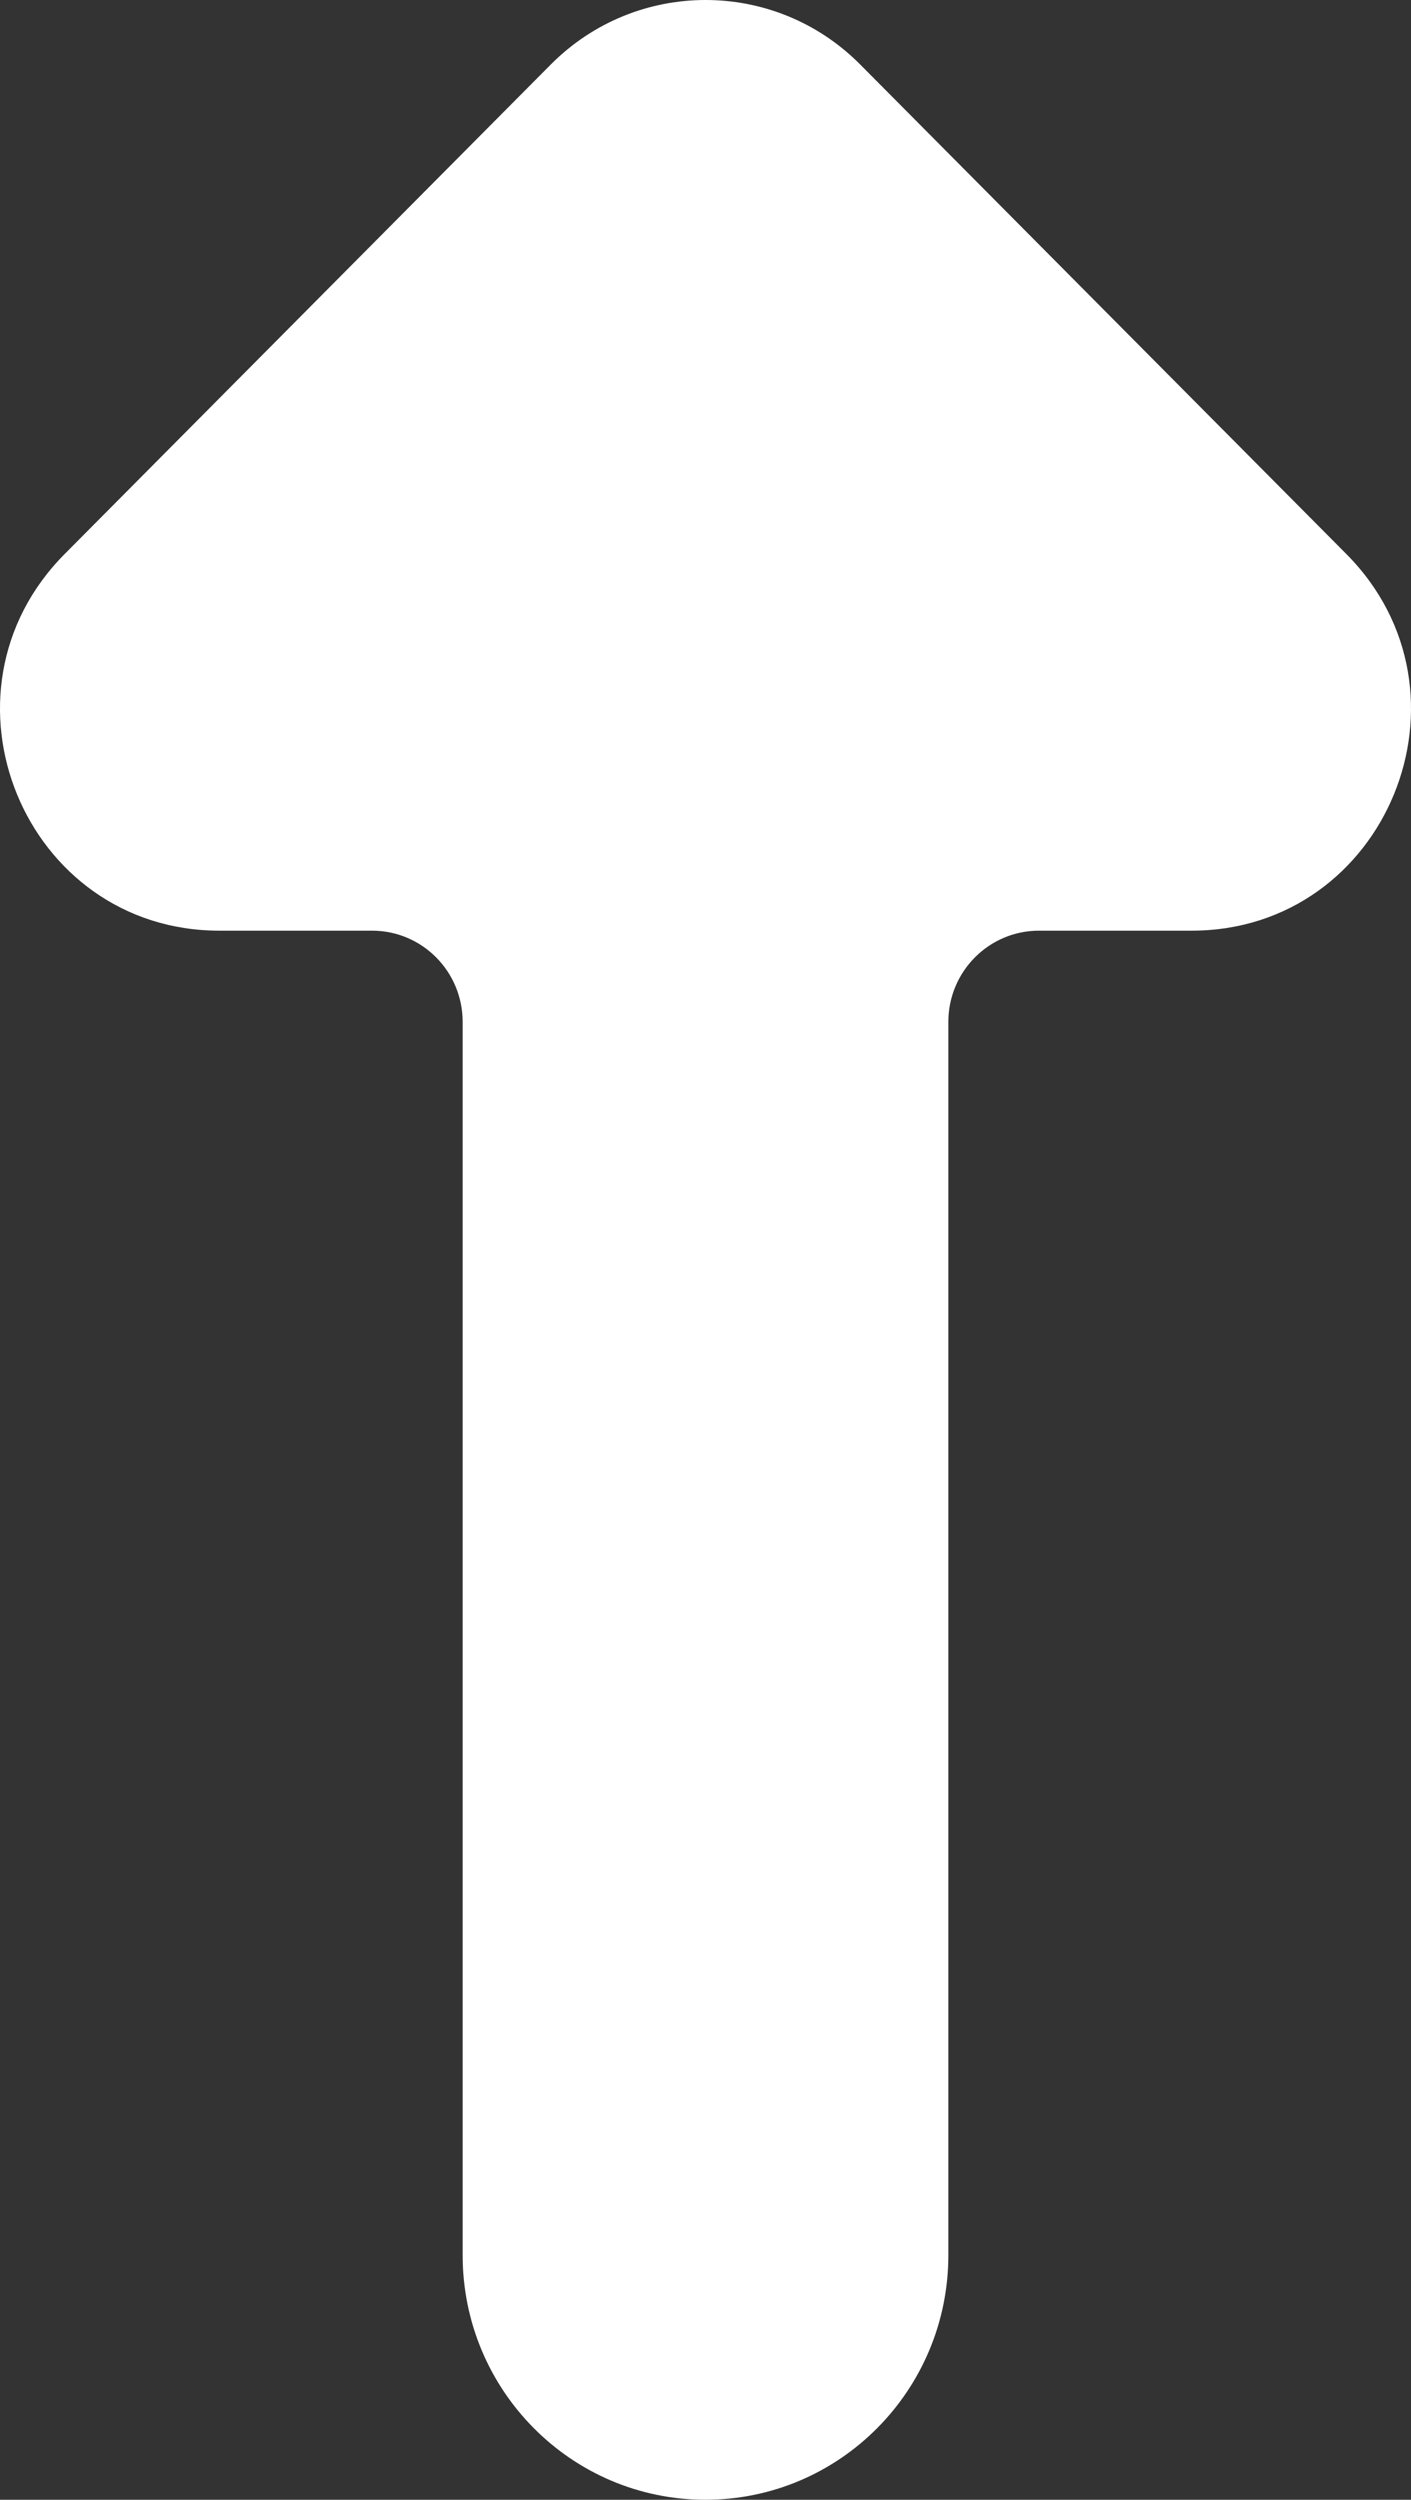 <svg width="140" height="248" viewBox="0 0 140 248" fill="none" xmlns="http://www.w3.org/2000/svg">
<rect x="0" y="0" width="140" height="248" fill="#333333" stroke="none"/>
<path d="M103.083 92.332C98.129 92.332 94.095 96.38 94.095 101.384L94.095 223.74C94.095 237.135 83.307 248 69.993 248C56.693 248 45.905 237.135 45.905 223.74L45.905 101.384C45.905 96.38 41.885 92.332 36.917 92.332L21.774 92.332C2.417 92.332 -7.283 68.761 6.408 54.972L54.641 6.409C63.127 -2.136 76.888 -2.136 85.359 6.409L133.592 54.972C147.283 68.761 137.583 92.332 118.226 92.332L103.083 92.332Z" fill="white"/>
</svg>

